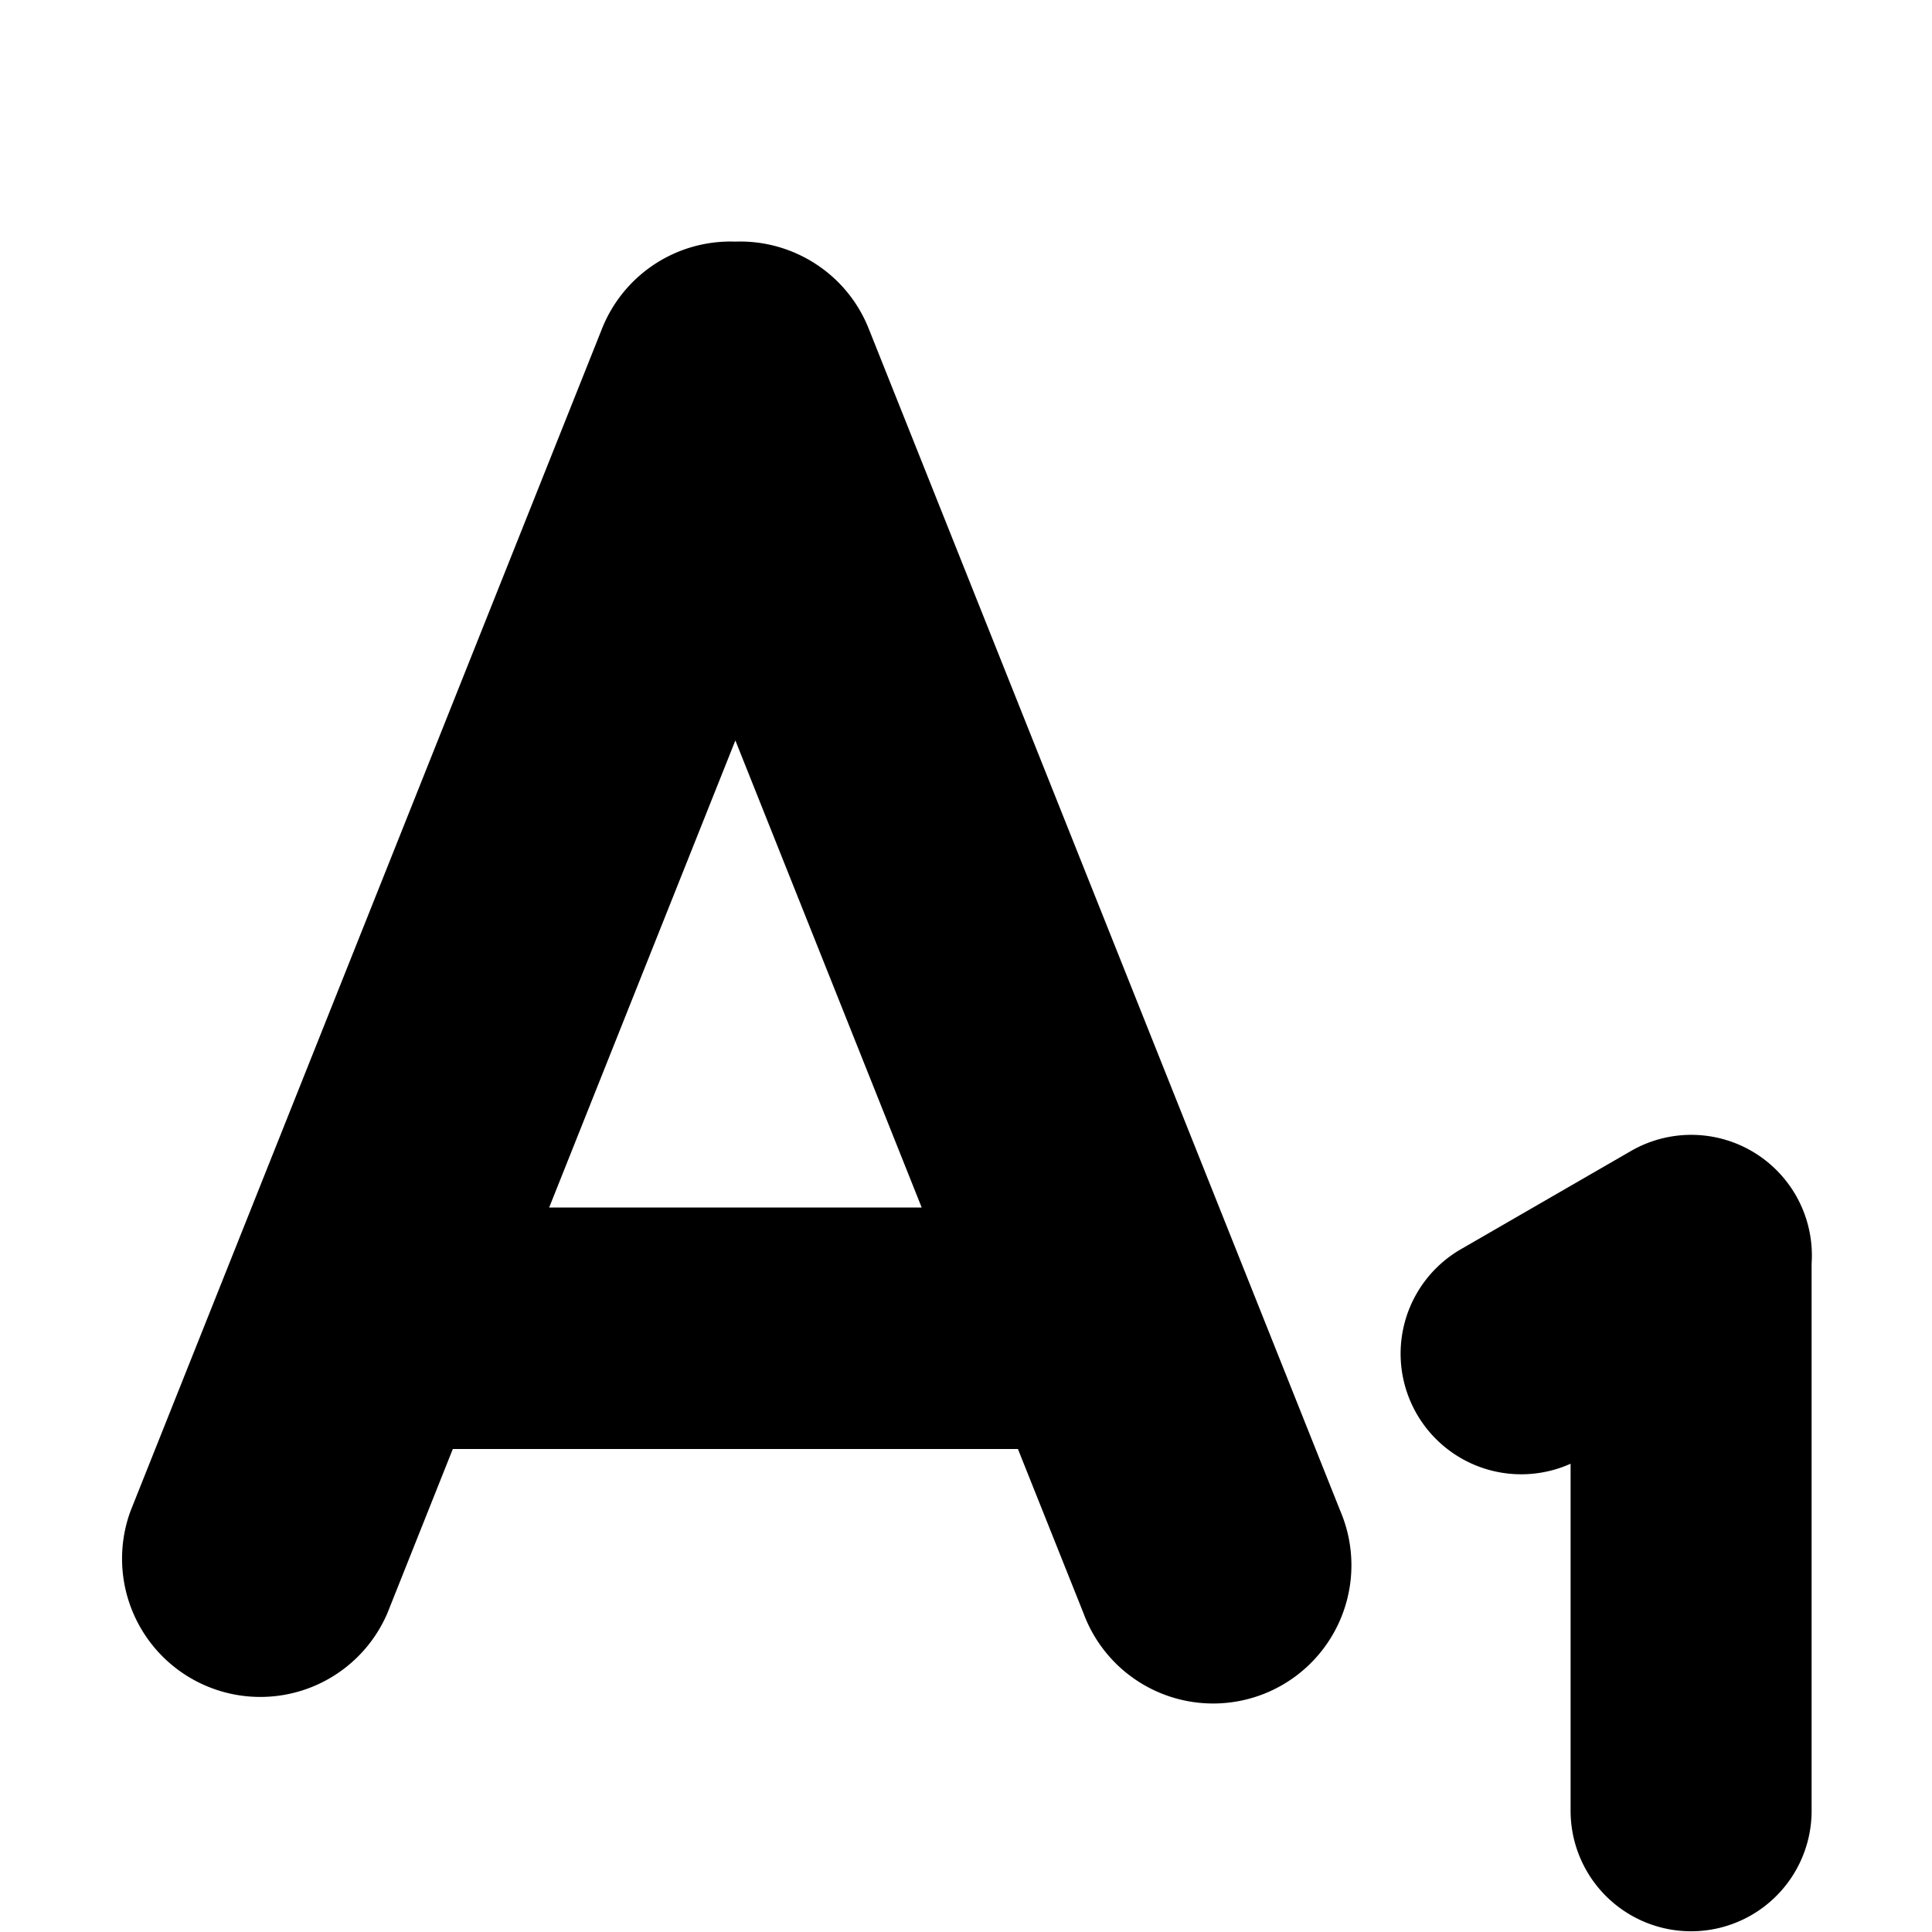 <svg xmlns="http://www.w3.org/2000/svg" width="16" height="16" viewBox="0 0 16 16">
  <path fill-rule="evenodd" d="M13.007 12.122a.999.999 0 0 1-.918-1.771l1.418-.819a.999.999 0 0 1 1.496.932v4.532a.998.998 0 0 1-1.996 0v-2.874zM6.09 2.001c.469-.017.92.259 1.104.72l3.905 9.79a1.145 1.145 0 1 1-2.126.849L8.43 12H3.75l-.542 1.36a1.145 1.145 0 0 1-2.126-.849l3.904-9.79a1.145 1.145 0 0 1 1.104-.72zM4.548 10h3.085L6.09 6.132 4.548 10z"/>
</svg>
